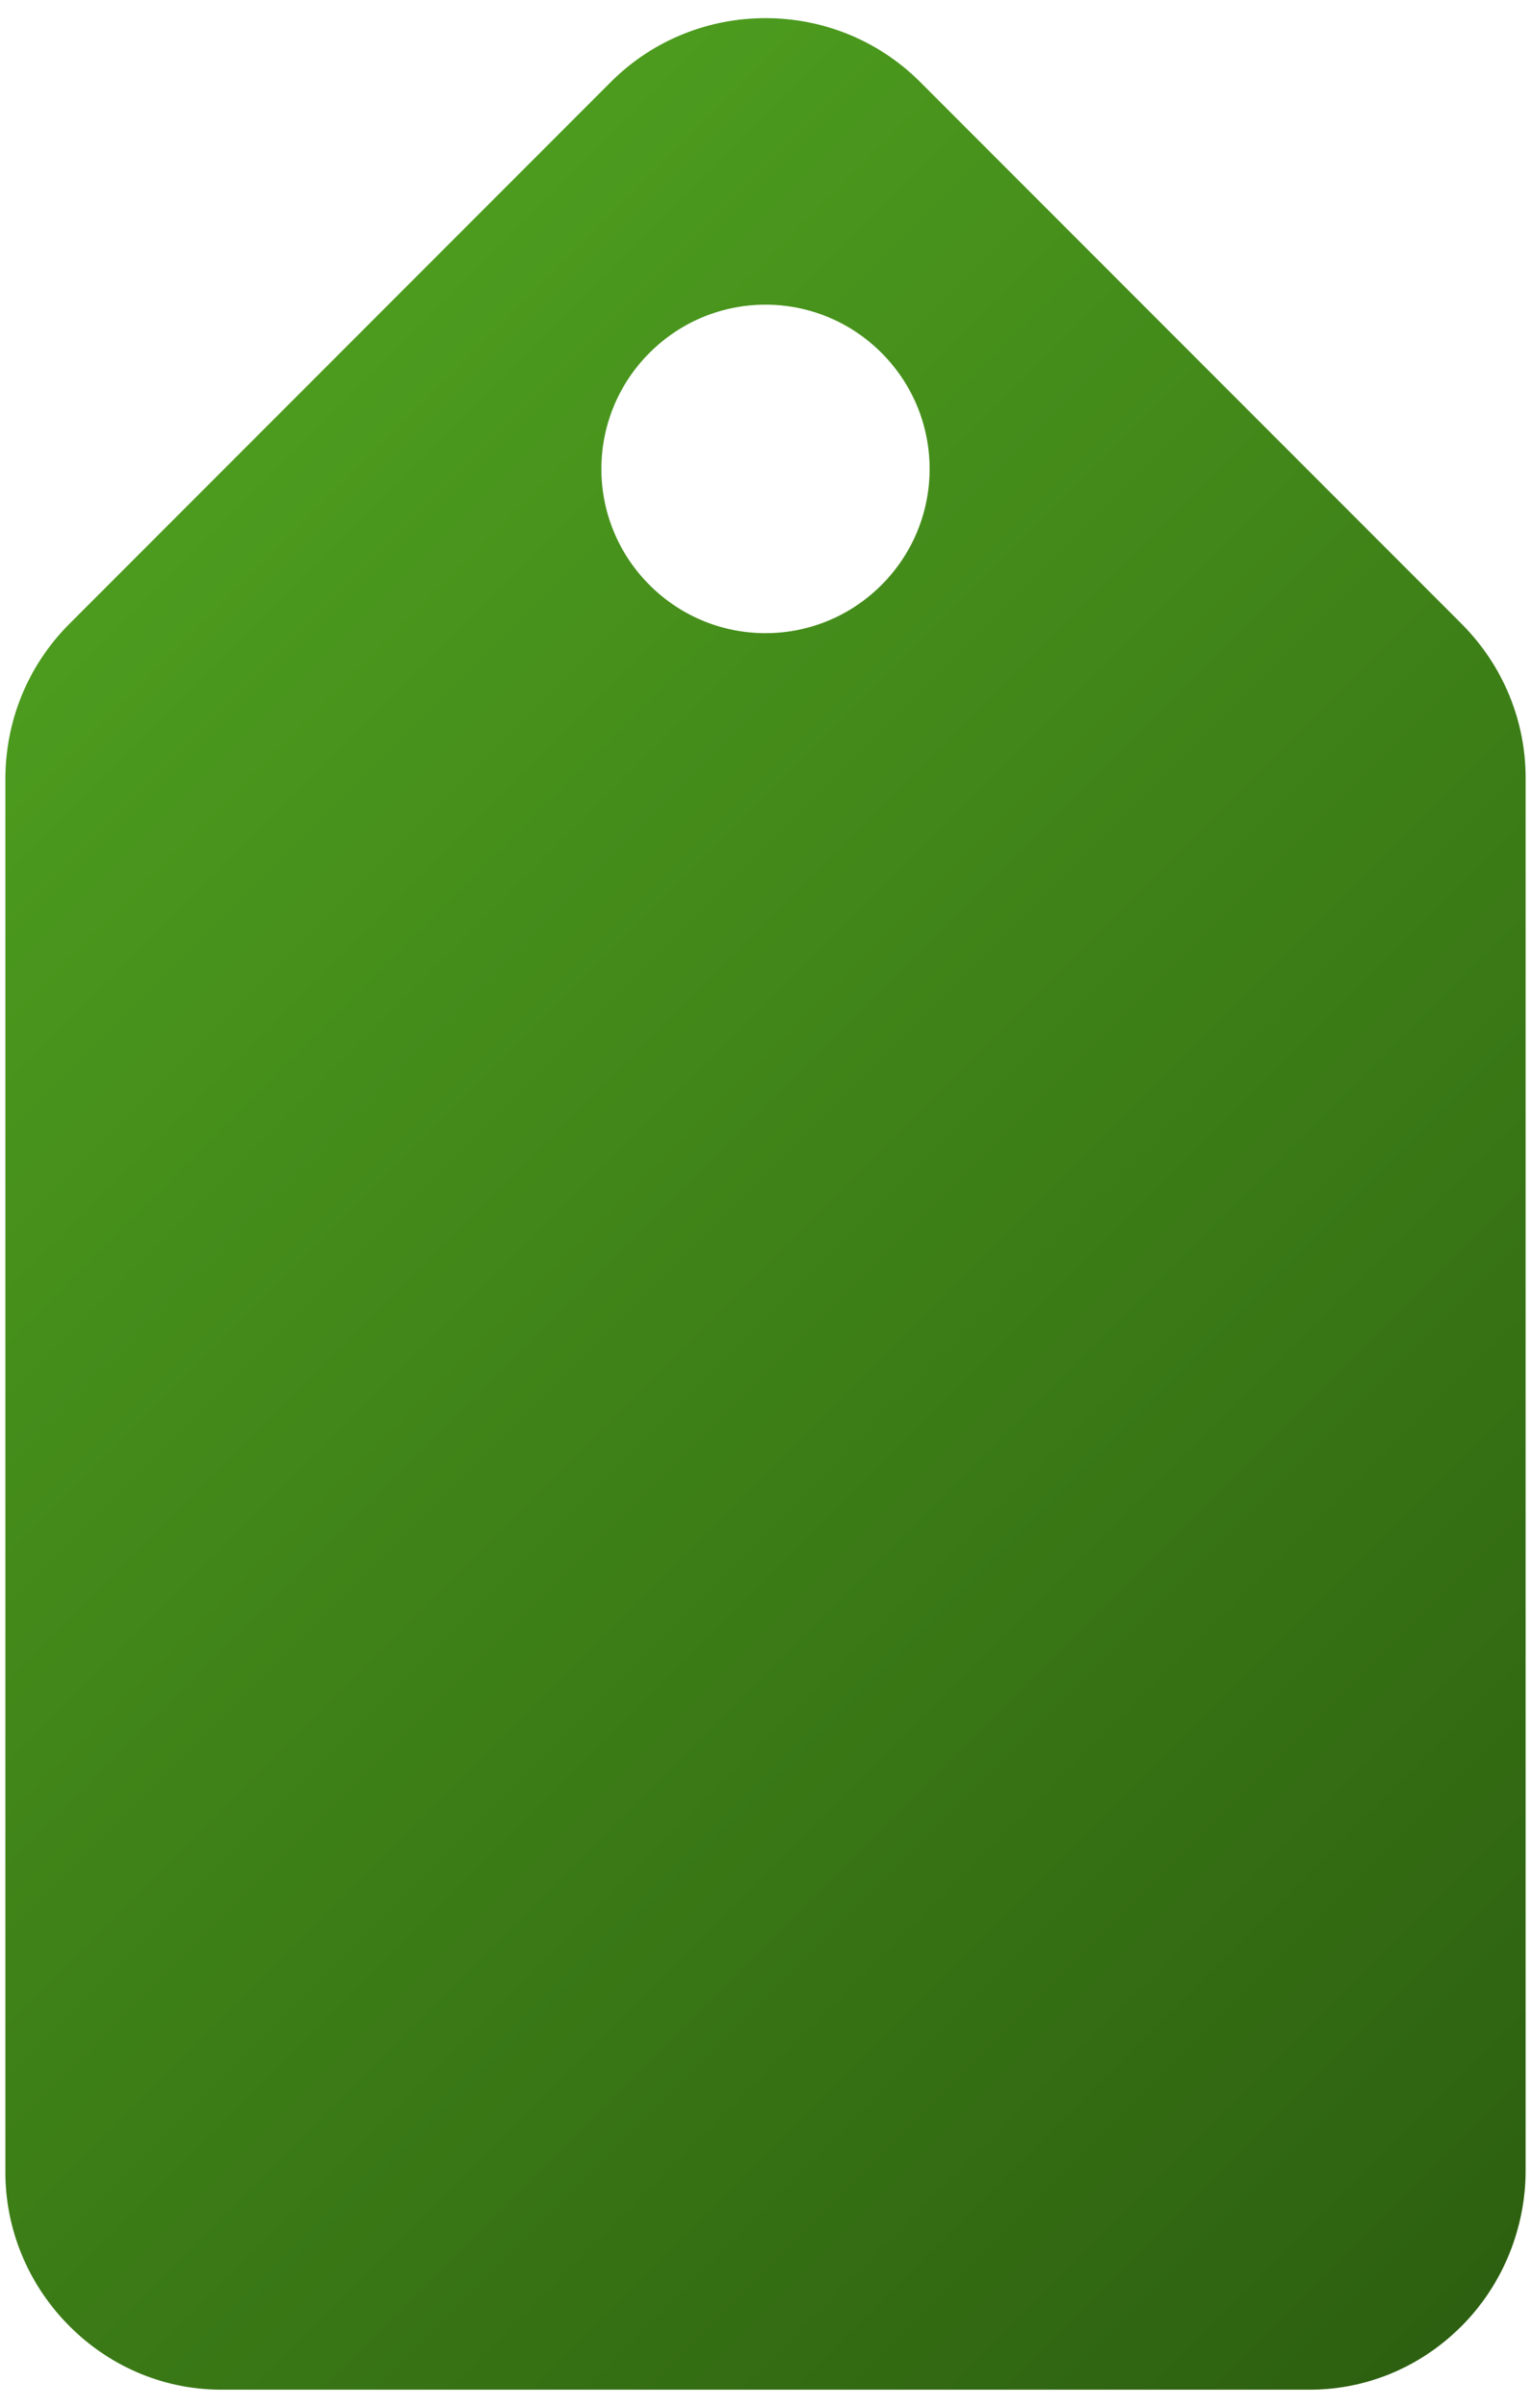 <svg xmlns="http://www.w3.org/2000/svg" viewBox="0 0 14 22" width="14" height="22" fill="#000000">
    <defs>
        <linearGradient id="gradientFill" x1="0%" y1="0%" x2="100%" y2="0%">
            <stop offset="0%" style="stop-color:#4C9B1E" />
            <stop offset="100%" style="stop-color:#2D6010" />
        </linearGradient>
    </defs>
    <path transform="rotate(46 12 12)" fill="none" d="m0,0l24,0l0,24l-24,0l0,-24z"/>
    <path transform="rotate(45 7 13.477)" fill="url(#gradientFill)" d="m16.41,13.057l-9,-9c-0.36,-0.36 -0.86,-0.58 -1.41,-0.58l-7,0c-1.1,0 -2,0.9 -2,2l0,7c0,0.55 0.22,1.05 0.59,1.42l9,9c0.36,0.36 0.86,0.58 1.41,0.58s1.05,-0.22 1.41,-0.59l7,-7c0.37,-0.36 0.59,-0.86 0.59,-1.41s-0.23,-1.06 -0.59,-1.42zm-15.91,-4.58c-0.83,0 -1.5,-0.67 -1.5,-1.5s0.67,-1.5 1.5,-1.5s1.5,0.67 1.5,1.5s-0.67,1.5 -1.5,1.5z"/>
</svg>